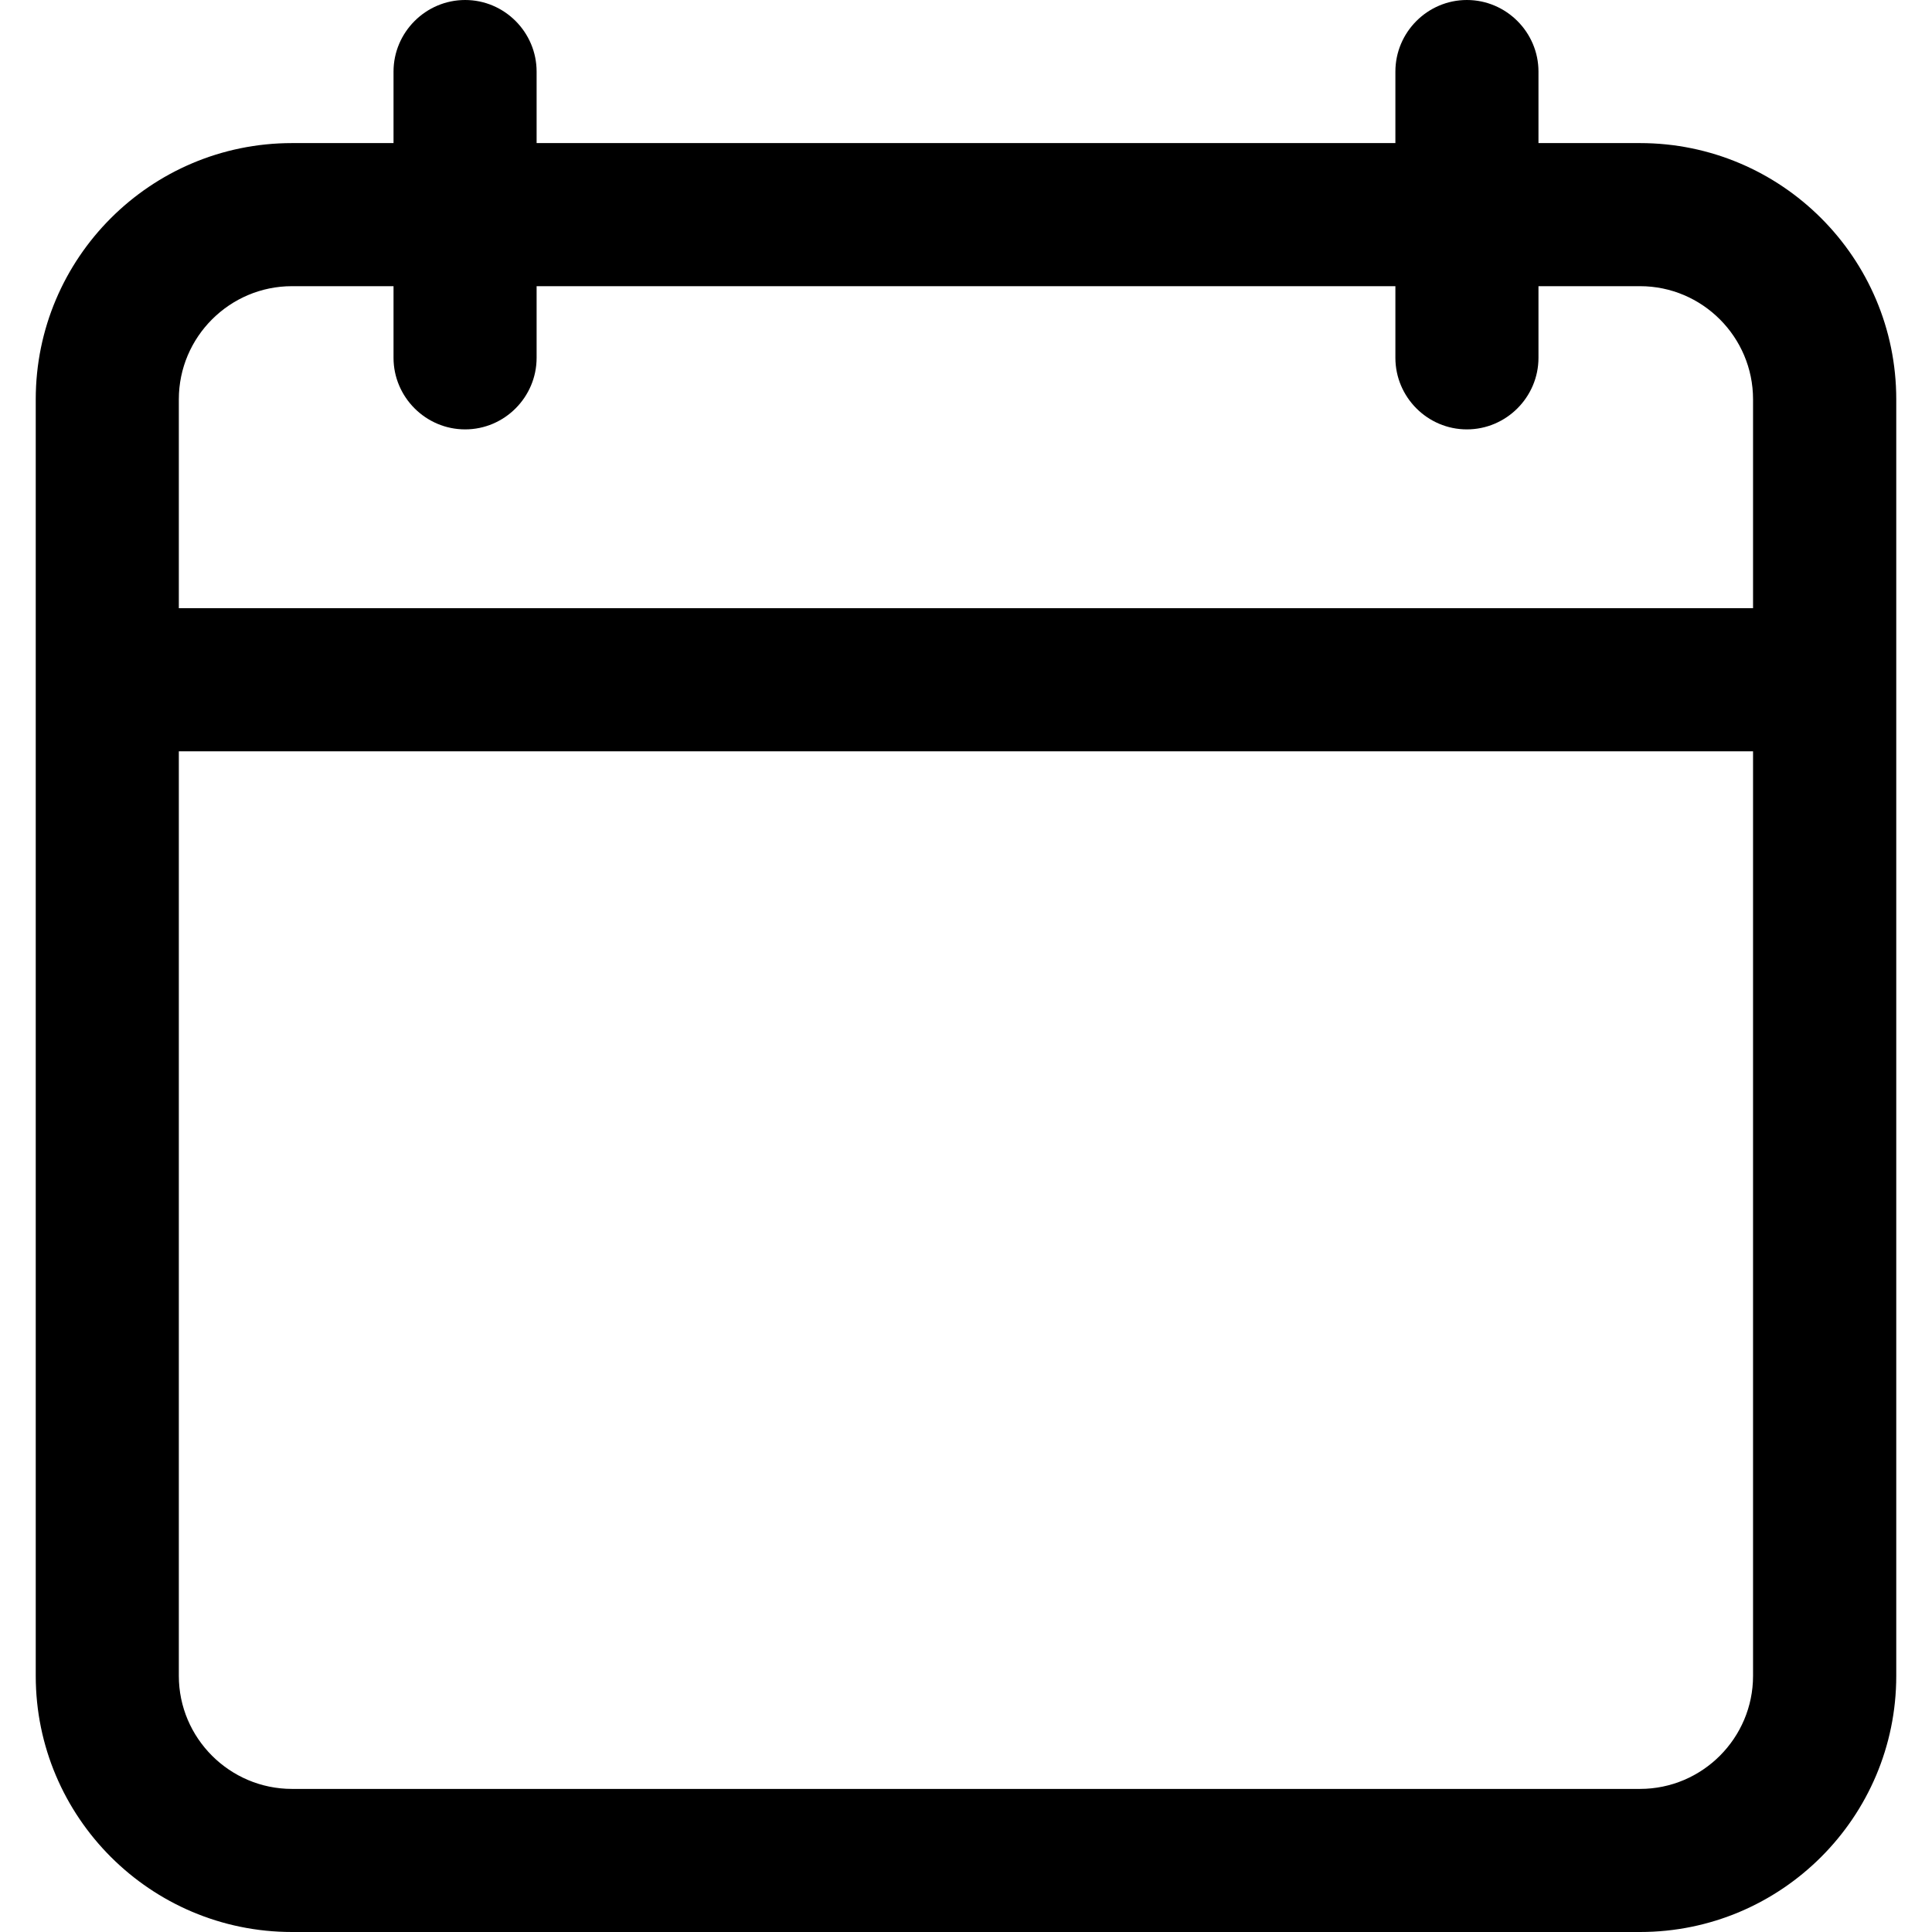 <svg width="16" height="16" viewBox="0 0 16 16" fill="none" xmlns="http://www.w3.org/2000/svg">
<g clip-path="url(#clip0_170_2106)">
<path d="M2.418 16H13.582C14.753 16 15.704 15.049 15.704 13.879V3.307C15.704 2.136 14.753 1.185 13.582 1.185H12.741V0.593C12.741 0.267 12.474 0 12.148 0C11.822 0 11.556 0.267 11.556 0.593V1.185H4.444V0.593C4.444 0.267 4.178 0 3.852 0C3.526 0 3.259 0.267 3.259 0.593V1.185H2.418C1.247 1.185 0.296 2.136 0.296 3.307V13.879C0.296 15.049 1.247 16 2.418 16ZM1.481 3.307C1.481 2.791 1.902 2.37 2.418 2.37H3.259V2.963C3.259 3.289 3.526 3.556 3.852 3.556C4.178 3.556 4.444 3.289 4.444 2.963V2.37H11.556V2.963C11.556 3.289 11.822 3.556 12.148 3.556C12.474 3.556 12.741 3.289 12.741 2.963V2.37H13.582C14.098 2.37 14.518 2.791 14.518 3.307V5.037H1.481V3.307ZM1.481 6.222H14.518V13.879C14.518 14.394 14.098 14.815 13.582 14.815H2.418C1.902 14.815 1.481 14.394 1.481 13.879V6.222Z" fill="black"/>
</g>
<defs>
<clipPath id="clip0_170_2106">
<rect width="16" height="16" fill="white"/>
</clipPath>
</defs>
</svg>
